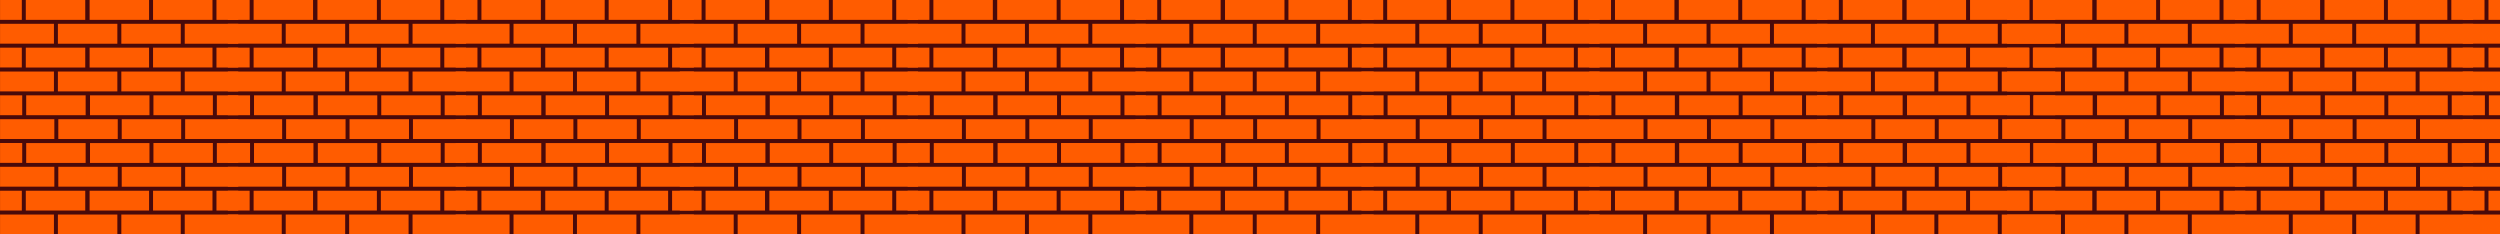 <svg xmlns="http://www.w3.org/2000/svg" xmlns:xlink="http://www.w3.org/1999/xlink" width="1280" zoomAndPan="magnify" viewBox="0 0 960 90" height="120" preserveAspectRatio="xMidYMid meet" version="1.0"><defs><clipPath id="2dbe1c2abb"><path d="M 0 0 L 91.5 0 L 91.5 90 L 0 90 Z M 0 0 " clip-rule="nonzero"/></clipPath><clipPath id="b3f4dcfb5f"><path d="M 87.48 0 L 178.98 0 L 178.98 90 L 87.48 90 Z M 87.48 0 " clip-rule="nonzero"/></clipPath><clipPath id="b28bd4c6cc"><path d="M 174.961 0 L 266.461 0 L 266.461 90 L 174.961 90 Z M 174.961 0 " clip-rule="nonzero"/></clipPath><clipPath id="166cb29cac"><path d="M 261.031 0 L 352.531 0 L 352.531 90 L 261.031 90 Z M 261.031 0 " clip-rule="nonzero"/></clipPath><clipPath id="58c809a56f"><path d="M 348.512 0 L 440 0 L 440 90 L 348.512 90 Z M 348.512 0 " clip-rule="nonzero"/></clipPath><clipPath id="43a3b06219"><path d="M 436 0 L 527.492 0 L 527.492 90 L 436 90 Z M 436 0 " clip-rule="nonzero"/></clipPath><clipPath id="0c4a96ee71"><path d="M 522.77 0 L 614.27 0 L 614.27 90 L 522.77 90 Z M 522.77 0 " clip-rule="nonzero"/></clipPath><clipPath id="51de94e87e"><path d="M 610.25 0 L 701.75 0 L 701.75 90 L 610.25 90 Z M 610.25 0 " clip-rule="nonzero"/></clipPath><clipPath id="c03835f375"><path d="M 697.73 0 L 789.23 0 L 789.23 90 L 697.73 90 Z M 697.73 0 " clip-rule="nonzero"/></clipPath><clipPath id="3737fdf4d8"><path d="M 770.707 0 L 862.207 0 L 862.207 90 L 770.707 90 Z M 770.707 0 " clip-rule="nonzero"/></clipPath><clipPath id="8fc164e7ef"><path d="M 858.188 0 L 949.688 0 L 949.688 90 L 858.188 90 Z M 858.188 0 " clip-rule="nonzero"/></clipPath><clipPath id="321231efe7"><path d="M 945.668 0 L 960 0 L 960 90 L 945.668 90 Z M 945.668 0 " clip-rule="nonzero"/></clipPath></defs><rect x="-96" width="1152" fill="#ffffff" y="-9" height="108" fill-opacity="1"/><rect x="-96" width="1152" fill="#ffffff" y="-9" height="108" fill-opacity="1"/><rect x="-96" width="1152" fill="#490a0a" y="-9" height="108" fill-opacity="1"/><g clip-path="url(#2dbe1c2abb)"><path fill="#ff5c00" d="M 57.242 7.621 L 34.41 7.621 L 34.41 0 L 57.242 0 Z M 81.594 0 L 58.766 0 L 58.766 7.621 L 81.594 7.621 Z M 83.121 0 L 83.121 7.621 L 91.484 7.621 L 91.484 0 Z M 8.379 0 L 0.016 0 L 0.016 7.621 L 8.379 7.621 Z M 32.734 0 L 9.906 0 L 9.906 7.621 L 32.734 7.621 Z M 46.59 16.789 L 69.418 16.789 L 69.418 9.148 L 46.59 9.148 Z M 70.941 16.789 L 91.484 16.789 L 91.484 9.148 L 70.941 9.148 Z M 20.711 9.148 L 0.016 9.148 L 0.016 16.77 L 20.711 16.77 Z M 22.234 16.789 L 45.062 16.789 L 45.062 9.148 L 22.234 9.148 Z M 34.41 25.938 L 57.242 25.938 L 57.242 18.297 L 34.41 18.297 Z M 81.594 18.297 L 58.766 18.297 L 58.766 25.918 L 81.594 25.918 Z M 83.121 25.938 L 91.484 25.938 L 91.484 18.297 L 83.121 18.297 Z M 8.379 18.297 L 0.016 18.297 L 0.016 25.918 L 8.379 25.918 Z M 9.906 25.938 L 32.734 25.938 L 32.734 18.297 L 9.906 18.297 Z M 46.59 35.086 L 69.418 35.086 L 69.418 27.465 L 46.59 27.465 Z M 70.941 35.086 L 91.484 35.086 L 91.484 27.465 L 70.941 27.465 Z M 20.711 27.465 L 0.016 27.465 L 0.016 35.086 L 20.711 35.086 Z M 45.062 27.465 L 22.234 27.465 L 22.234 35.086 L 45.062 35.086 Z M 34.562 44.234 L 57.395 44.234 L 57.395 36.613 L 34.562 36.613 Z M 81.746 36.613 L 58.918 36.613 L 58.918 44.234 L 81.746 44.234 Z M 83.273 44.234 L 91.484 44.234 L 91.484 36.613 L 83.273 36.613 Z M 8.531 36.613 L 0.016 36.613 L 0.016 44.234 L 8.531 44.234 Z M 10.059 44.234 L 32.887 44.234 L 32.887 36.613 L 10.059 36.613 Z M 46.742 53.387 L 69.57 53.387 L 69.57 45.766 L 46.742 45.766 Z M 71.094 53.387 L 91.484 53.387 L 91.484 45.766 L 71.094 45.766 Z M 20.863 45.766 L 0.016 45.766 L 0.016 53.387 L 20.863 53.387 Z M 45.215 45.766 L 22.387 45.766 L 22.387 53.387 L 45.215 53.387 Z M 34.562 62.555 L 57.395 62.555 L 57.395 54.934 L 34.562 54.934 Z M 81.746 54.914 L 58.918 54.914 L 58.918 62.535 L 81.746 62.535 Z M 83.273 62.555 L 91.484 62.555 L 91.484 54.934 L 83.273 54.934 Z M 8.531 54.914 L 0.016 54.914 L 0.016 62.535 L 8.531 62.535 Z M 10.059 62.555 L 32.887 62.555 L 32.887 54.934 L 10.059 54.934 Z M 46.742 71.703 L 69.57 71.703 L 69.57 64.082 L 46.742 64.082 Z M 71.094 71.703 L 91.484 71.703 L 91.484 64.082 L 71.094 64.082 Z M 20.863 64.062 L 0.016 64.062 L 0.016 71.684 L 20.863 71.684 Z M 45.215 64.062 L 22.387 64.062 L 22.387 71.684 L 45.215 71.684 Z M 57.242 73.23 L 34.41 73.23 L 34.41 80.852 L 57.242 80.852 Z M 58.766 80.852 L 81.594 80.852 L 81.594 73.23 L 58.766 73.23 Z M 83.121 80.852 L 91.484 80.852 L 91.484 73.23 L 83.121 73.23 Z M 8.379 73.23 L 0.016 73.23 L 0.016 80.852 L 8.379 80.852 Z M 9.906 80.852 L 32.734 80.852 L 32.734 73.23 L 9.906 73.23 Z M 46.59 90 L 69.418 90 L 69.418 82.379 L 46.59 82.379 Z M 70.941 90 L 91.484 90 L 91.484 82.379 L 70.941 82.379 Z M 0.016 90 L 20.711 90 L 20.711 82.379 L 0.016 82.379 Z M 22.234 90 L 45.062 90 L 45.062 82.379 L 22.234 82.379 Z M 22.234 90 " fill-opacity="1" fill-rule="nonzero"/></g><g clip-path="url(#b3f4dcfb5f)"><path fill="#ff5c00" d="M 144.723 7.621 L 121.895 7.621 L 121.895 0 L 144.723 0 Z M 169.074 0 L 146.246 0 L 146.246 7.621 L 169.074 7.621 Z M 170.602 0 L 170.602 7.621 L 178.965 7.621 L 178.965 0 Z M 95.863 0 L 87.496 0 L 87.496 7.621 L 95.863 7.621 Z M 120.215 0 L 97.387 0 L 97.387 7.621 L 120.215 7.621 Z M 134.07 16.789 L 156.898 16.789 L 156.898 9.148 L 134.07 9.148 Z M 158.422 16.789 L 178.965 16.789 L 178.965 9.148 L 158.422 9.148 Z M 108.191 9.148 L 87.496 9.148 L 87.496 16.77 L 108.191 16.77 Z M 109.715 16.789 L 132.547 16.789 L 132.547 9.148 L 109.715 9.148 Z M 121.895 25.938 L 144.723 25.938 L 144.723 18.297 L 121.895 18.297 Z M 169.074 18.297 L 146.246 18.297 L 146.246 25.918 L 169.074 25.918 Z M 170.602 25.938 L 178.965 25.938 L 178.965 18.297 L 170.602 18.297 Z M 95.863 18.297 L 87.496 18.297 L 87.496 25.918 L 95.863 25.918 Z M 97.387 25.938 L 120.215 25.938 L 120.215 18.297 L 97.387 18.297 Z M 134.07 35.086 L 156.898 35.086 L 156.898 27.465 L 134.07 27.465 Z M 158.422 35.086 L 178.965 35.086 L 178.965 27.465 L 158.422 27.465 Z M 108.191 27.465 L 87.496 27.465 L 87.496 35.086 L 108.191 35.086 Z M 132.547 27.465 L 109.715 27.465 L 109.715 35.086 L 132.547 35.086 Z M 122.047 44.234 L 144.875 44.234 L 144.875 36.613 L 122.047 36.613 Z M 169.23 36.613 L 146.398 36.613 L 146.398 44.234 L 169.23 44.234 Z M 170.754 44.234 L 178.965 44.234 L 178.965 36.613 L 170.754 36.613 Z M 96.016 36.613 L 87.496 36.613 L 87.496 44.234 L 96.016 44.234 Z M 97.539 44.234 L 120.367 44.234 L 120.367 36.613 L 97.539 36.613 Z M 134.223 53.387 L 157.051 53.387 L 157.051 45.766 L 134.223 45.766 Z M 158.574 53.387 L 178.965 53.387 L 178.965 45.766 L 158.574 45.766 Z M 108.344 45.766 L 87.496 45.766 L 87.496 53.387 L 108.344 53.387 Z M 132.699 45.766 L 109.867 45.766 L 109.867 53.387 L 132.699 53.387 Z M 122.047 62.555 L 144.875 62.555 L 144.875 54.934 L 122.047 54.934 Z M 169.23 54.914 L 146.398 54.914 L 146.398 62.535 L 169.23 62.535 Z M 170.754 62.555 L 178.965 62.555 L 178.965 54.934 L 170.754 54.934 Z M 96.016 54.914 L 87.496 54.914 L 87.496 62.535 L 96.016 62.535 Z M 97.539 62.555 L 120.367 62.555 L 120.367 54.934 L 97.539 54.934 Z M 134.223 71.703 L 157.051 71.703 L 157.051 64.082 L 134.223 64.082 Z M 158.574 71.703 L 178.965 71.703 L 178.965 64.082 L 158.574 64.082 Z M 108.344 64.062 L 87.496 64.062 L 87.496 71.684 L 108.344 71.684 Z M 132.699 64.062 L 109.867 64.062 L 109.867 71.684 L 132.699 71.684 Z M 144.723 73.23 L 121.895 73.23 L 121.895 80.852 L 144.723 80.852 Z M 146.246 80.852 L 169.074 80.852 L 169.074 73.23 L 146.246 73.23 Z M 170.602 80.852 L 178.965 80.852 L 178.965 73.23 L 170.602 73.23 Z M 95.863 73.23 L 87.496 73.23 L 87.496 80.852 L 95.863 80.852 Z M 97.387 80.852 L 120.215 80.852 L 120.215 73.23 L 97.387 73.23 Z M 134.07 90 L 156.898 90 L 156.898 82.379 L 134.07 82.379 Z M 158.422 90 L 178.965 90 L 178.965 82.379 L 158.422 82.379 Z M 87.496 90 L 108.191 90 L 108.191 82.379 L 87.496 82.379 Z M 109.715 90 L 132.547 90 L 132.547 82.379 L 109.715 82.379 Z M 109.715 90 " fill-opacity="1" fill-rule="nonzero"/></g><g clip-path="url(#b28bd4c6cc)"><path fill="#ff5c00" d="M 232.203 7.621 L 209.375 7.621 L 209.375 0 L 232.203 0 Z M 256.559 0 L 233.727 0 L 233.727 7.621 L 256.559 7.621 Z M 258.082 0 L 258.082 7.621 L 266.449 7.621 L 266.449 0 Z M 183.344 0 L 174.977 0 L 174.977 7.621 L 183.344 7.621 Z M 207.695 0 L 184.867 0 L 184.867 7.621 L 207.695 7.621 Z M 221.551 16.789 L 244.379 16.789 L 244.379 9.148 L 221.551 9.148 Z M 245.906 16.789 L 266.449 16.789 L 266.449 9.148 L 245.906 9.148 Z M 195.672 9.148 L 174.977 9.148 L 174.977 16.77 L 195.672 16.77 Z M 197.195 16.789 L 220.027 16.789 L 220.027 9.148 L 197.195 9.148 Z M 209.375 25.938 L 232.203 25.938 L 232.203 18.297 L 209.375 18.297 Z M 256.559 18.297 L 233.727 18.297 L 233.727 25.918 L 256.559 25.918 Z M 258.082 25.938 L 266.449 25.938 L 266.449 18.297 L 258.082 18.297 Z M 183.344 18.297 L 174.977 18.297 L 174.977 25.918 L 183.344 25.918 Z M 184.867 25.938 L 207.695 25.938 L 207.695 18.297 L 184.867 18.297 Z M 221.551 35.086 L 244.379 35.086 L 244.379 27.465 L 221.551 27.465 Z M 245.906 35.086 L 266.449 35.086 L 266.449 27.465 L 245.906 27.465 Z M 195.672 27.465 L 174.977 27.465 L 174.977 35.086 L 195.672 35.086 Z M 220.027 27.465 L 197.195 27.465 L 197.195 35.086 L 220.027 35.086 Z M 209.527 44.234 L 232.355 44.234 L 232.355 36.613 L 209.527 36.613 Z M 256.711 36.613 L 233.879 36.613 L 233.879 44.234 L 256.711 44.234 Z M 258.234 44.234 L 266.449 44.234 L 266.449 36.613 L 258.234 36.613 Z M 183.496 36.613 L 174.977 36.613 L 174.977 44.234 L 183.496 44.234 Z M 185.02 44.234 L 207.852 44.234 L 207.852 36.613 L 185.02 36.613 Z M 221.703 53.387 L 244.531 53.387 L 244.531 45.766 L 221.703 45.766 Z M 246.059 53.387 L 266.449 53.387 L 266.449 45.766 L 246.059 45.766 Z M 195.824 45.766 L 174.977 45.766 L 174.977 53.387 L 195.824 53.387 Z M 220.18 45.766 L 197.352 45.766 L 197.352 53.387 L 220.18 53.387 Z M 209.527 62.555 L 232.355 62.555 L 232.355 54.934 L 209.527 54.934 Z M 256.711 54.914 L 233.879 54.914 L 233.879 62.535 L 256.711 62.535 Z M 258.234 62.555 L 266.449 62.555 L 266.449 54.934 L 258.234 54.934 Z M 183.496 54.914 L 174.977 54.914 L 174.977 62.535 L 183.496 62.535 Z M 185.02 62.555 L 207.852 62.555 L 207.852 54.934 L 185.02 54.934 Z M 221.703 71.703 L 244.531 71.703 L 244.531 64.082 L 221.703 64.082 Z M 246.059 71.703 L 266.449 71.703 L 266.449 64.082 L 246.059 64.082 Z M 195.824 64.062 L 174.977 64.062 L 174.977 71.684 L 195.824 71.684 Z M 220.18 64.062 L 197.352 64.062 L 197.352 71.684 L 220.18 71.684 Z M 232.203 73.23 L 209.375 73.23 L 209.375 80.852 L 232.203 80.852 Z M 233.727 80.852 L 256.559 80.852 L 256.559 73.23 L 233.727 73.23 Z M 258.082 80.852 L 266.449 80.852 L 266.449 73.23 L 258.082 73.23 Z M 183.344 73.23 L 174.977 73.23 L 174.977 80.852 L 183.344 80.852 Z M 184.867 80.852 L 207.695 80.852 L 207.695 73.23 L 184.867 73.23 Z M 221.551 90 L 244.379 90 L 244.379 82.379 L 221.551 82.379 Z M 245.906 90 L 266.449 90 L 266.449 82.379 L 245.906 82.379 Z M 174.977 90 L 195.672 90 L 195.672 82.379 L 174.977 82.379 Z M 197.195 90 L 220.027 90 L 220.027 82.379 L 197.195 82.379 Z M 197.195 90 " fill-opacity="1" fill-rule="nonzero"/></g><g clip-path="url(#166cb29cac)"><path fill="#ff5c00" d="M 318.273 7.621 L 295.441 7.621 L 295.441 0 L 318.273 0 Z M 342.625 0 L 319.797 0 L 319.797 7.621 L 342.625 7.621 Z M 344.152 0 L 344.152 7.621 L 352.516 7.621 L 352.516 0 Z M 269.41 0 L 261.047 0 L 261.047 7.621 L 269.41 7.621 Z M 293.766 0 L 270.938 0 L 270.938 7.621 L 293.766 7.621 Z M 307.621 16.789 L 330.449 16.789 L 330.449 9.148 L 307.621 9.148 Z M 331.973 16.789 L 352.516 16.789 L 352.516 9.148 L 331.973 9.148 Z M 281.742 9.148 L 261.047 9.148 L 261.047 16.77 L 281.742 16.77 Z M 283.266 16.789 L 306.094 16.789 L 306.094 9.148 L 283.266 9.148 Z M 295.441 25.938 L 318.273 25.938 L 318.273 18.297 L 295.441 18.297 Z M 342.625 18.297 L 319.797 18.297 L 319.797 25.918 L 342.625 25.918 Z M 344.152 25.938 L 352.516 25.938 L 352.516 18.297 L 344.152 18.297 Z M 269.41 18.297 L 261.047 18.297 L 261.047 25.918 L 269.41 25.918 Z M 270.938 25.938 L 293.766 25.938 L 293.766 18.297 L 270.938 18.297 Z M 307.621 35.086 L 330.449 35.086 L 330.449 27.465 L 307.621 27.465 Z M 331.973 35.086 L 352.516 35.086 L 352.516 27.465 L 331.973 27.465 Z M 281.742 27.465 L 261.047 27.465 L 261.047 35.086 L 281.742 35.086 Z M 306.094 27.465 L 283.266 27.465 L 283.266 35.086 L 306.094 35.086 Z M 295.594 44.234 L 318.426 44.234 L 318.426 36.613 L 295.594 36.613 Z M 342.777 36.613 L 319.949 36.613 L 319.949 44.234 L 342.777 44.234 Z M 344.305 44.234 L 352.516 44.234 L 352.516 36.613 L 344.305 36.613 Z M 269.562 36.613 L 261.047 36.613 L 261.047 44.234 L 269.562 44.234 Z M 271.09 44.234 L 293.918 44.234 L 293.918 36.613 L 271.09 36.613 Z M 307.773 53.387 L 330.602 53.387 L 330.602 45.766 L 307.773 45.766 Z M 332.125 53.387 L 352.516 53.387 L 352.516 45.766 L 332.125 45.766 Z M 281.895 45.766 L 261.047 45.766 L 261.047 53.387 L 281.895 53.387 Z M 306.246 45.766 L 283.418 45.766 L 283.418 53.387 L 306.246 53.387 Z M 295.594 62.555 L 318.426 62.555 L 318.426 54.934 L 295.594 54.934 Z M 342.777 54.914 L 319.949 54.914 L 319.949 62.535 L 342.777 62.535 Z M 344.305 62.555 L 352.516 62.555 L 352.516 54.934 L 344.305 54.934 Z M 269.562 54.914 L 261.047 54.914 L 261.047 62.535 L 269.562 62.535 Z M 271.09 62.555 L 293.918 62.555 L 293.918 54.934 L 271.09 54.934 Z M 307.773 71.703 L 330.602 71.703 L 330.602 64.082 L 307.773 64.082 Z M 332.125 71.703 L 352.516 71.703 L 352.516 64.082 L 332.125 64.082 Z M 281.895 64.062 L 261.047 64.062 L 261.047 71.684 L 281.895 71.684 Z M 306.246 64.062 L 283.418 64.062 L 283.418 71.684 L 306.246 71.684 Z M 318.273 73.23 L 295.441 73.23 L 295.441 80.852 L 318.273 80.852 Z M 319.797 80.852 L 342.625 80.852 L 342.625 73.23 L 319.797 73.23 Z M 344.152 80.852 L 352.516 80.852 L 352.516 73.23 L 344.152 73.23 Z M 269.41 73.23 L 261.047 73.23 L 261.047 80.852 L 269.41 80.852 Z M 270.938 80.852 L 293.766 80.852 L 293.766 73.23 L 270.938 73.23 Z M 307.621 90 L 330.449 90 L 330.449 82.379 L 307.621 82.379 Z M 331.973 90 L 352.516 90 L 352.516 82.379 L 331.973 82.379 Z M 261.047 90 L 281.742 90 L 281.742 82.379 L 261.047 82.379 Z M 283.266 90 L 306.094 90 L 306.094 82.379 L 283.266 82.379 Z M 283.266 90 " fill-opacity="1" fill-rule="nonzero"/></g><g clip-path="url(#58c809a56f)"><path fill="#ff5c00" d="M 405.754 7.621 L 382.926 7.621 L 382.926 0 L 405.754 0 Z M 430.105 0 L 407.277 0 L 407.277 7.621 L 430.105 7.621 Z M 431.633 0 L 431.633 7.621 L 439.996 7.621 L 439.996 0 Z M 356.895 0 L 348.527 0 L 348.527 7.621 L 356.895 7.621 Z M 381.246 0 L 358.418 0 L 358.418 7.621 L 381.246 7.621 Z M 395.102 16.789 L 417.93 16.789 L 417.93 9.148 L 395.102 9.148 Z M 419.453 16.789 L 439.996 16.789 L 439.996 9.148 L 419.453 9.148 Z M 369.223 9.148 L 348.527 9.148 L 348.527 16.77 L 369.223 16.77 Z M 370.746 16.789 L 393.578 16.789 L 393.578 9.148 L 370.746 9.148 Z M 382.926 25.938 L 405.754 25.938 L 405.754 18.297 L 382.926 18.297 Z M 430.105 18.297 L 407.277 18.297 L 407.277 25.918 L 430.105 25.918 Z M 431.633 25.938 L 439.996 25.938 L 439.996 18.297 L 431.633 18.297 Z M 356.895 18.297 L 348.527 18.297 L 348.527 25.918 L 356.895 25.918 Z M 358.418 25.938 L 381.246 25.938 L 381.246 18.297 L 358.418 18.297 Z M 395.102 35.086 L 417.93 35.086 L 417.93 27.465 L 395.102 27.465 Z M 419.453 35.086 L 439.996 35.086 L 439.996 27.465 L 419.453 27.465 Z M 369.223 27.465 L 348.527 27.465 L 348.527 35.086 L 369.223 35.086 Z M 393.578 27.465 L 370.746 27.465 L 370.746 35.086 L 393.578 35.086 Z M 383.078 44.234 L 405.906 44.234 L 405.906 36.613 L 383.078 36.613 Z M 430.262 36.613 L 407.43 36.613 L 407.43 44.234 L 430.262 44.234 Z M 431.785 44.234 L 439.996 44.234 L 439.996 36.613 L 431.785 36.613 Z M 357.047 36.613 L 348.527 36.613 L 348.527 44.234 L 357.047 44.234 Z M 358.57 44.234 L 381.398 44.234 L 381.398 36.613 L 358.57 36.613 Z M 395.254 53.387 L 418.082 53.387 L 418.082 45.766 L 395.254 45.766 Z M 419.605 53.387 L 439.996 53.387 L 439.996 45.766 L 419.605 45.766 Z M 369.375 45.766 L 348.527 45.766 L 348.527 53.387 L 369.375 53.387 Z M 393.73 45.766 L 370.898 45.766 L 370.898 53.387 L 393.73 53.387 Z M 383.078 62.555 L 405.906 62.555 L 405.906 54.934 L 383.078 54.934 Z M 430.262 54.914 L 407.43 54.914 L 407.43 62.535 L 430.262 62.535 Z M 431.785 62.555 L 439.996 62.555 L 439.996 54.934 L 431.785 54.934 Z M 357.047 54.914 L 348.527 54.914 L 348.527 62.535 L 357.047 62.535 Z M 358.57 62.555 L 381.398 62.555 L 381.398 54.934 L 358.57 54.934 Z M 395.254 71.703 L 418.082 71.703 L 418.082 64.082 L 395.254 64.082 Z M 419.605 71.703 L 439.996 71.703 L 439.996 64.082 L 419.605 64.082 Z M 369.375 64.062 L 348.527 64.062 L 348.527 71.684 L 369.375 71.684 Z M 393.73 64.062 L 370.898 64.062 L 370.898 71.684 L 393.73 71.684 Z M 405.754 73.23 L 382.926 73.23 L 382.926 80.852 L 405.754 80.852 Z M 407.277 80.852 L 430.105 80.852 L 430.105 73.23 L 407.277 73.23 Z M 431.633 80.852 L 439.996 80.852 L 439.996 73.23 L 431.633 73.23 Z M 356.895 73.23 L 348.527 73.23 L 348.527 80.852 L 356.895 80.852 Z M 358.418 80.852 L 381.246 80.852 L 381.246 73.23 L 358.418 73.23 Z M 395.102 90 L 417.93 90 L 417.93 82.379 L 395.102 82.379 Z M 419.453 90 L 439.996 90 L 439.996 82.379 L 419.453 82.379 Z M 348.527 90 L 369.223 90 L 369.223 82.379 L 348.527 82.379 Z M 370.746 90 L 393.578 90 L 393.578 82.379 L 370.746 82.379 Z M 370.746 90 " fill-opacity="1" fill-rule="nonzero"/></g><g clip-path="url(#43a3b06219)"><path fill="#ff5c00" d="M 493.234 7.621 L 470.406 7.621 L 470.406 0 L 493.234 0 Z M 517.59 0 L 494.758 0 L 494.758 7.621 L 517.59 7.621 Z M 519.113 0 L 519.113 7.621 L 527.48 7.621 L 527.48 0 Z M 444.375 0 L 436.008 0 L 436.008 7.621 L 444.375 7.621 Z M 468.727 0 L 445.898 0 L 445.898 7.621 L 468.727 7.621 Z M 482.582 16.789 L 505.41 16.789 L 505.41 9.148 L 482.582 9.148 Z M 506.938 16.789 L 527.48 16.789 L 527.48 9.148 L 506.938 9.148 Z M 456.703 9.148 L 436.008 9.148 L 436.008 16.77 L 456.703 16.77 Z M 458.227 16.789 L 481.059 16.789 L 481.059 9.148 L 458.227 9.148 Z M 470.406 25.938 L 493.234 25.938 L 493.234 18.297 L 470.406 18.297 Z M 517.59 18.297 L 494.758 18.297 L 494.758 25.918 L 517.59 25.918 Z M 519.113 25.938 L 527.48 25.938 L 527.48 18.297 L 519.113 18.297 Z M 444.375 18.297 L 436.008 18.297 L 436.008 25.918 L 444.375 25.918 Z M 445.898 25.938 L 468.727 25.938 L 468.727 18.297 L 445.898 18.297 Z M 482.582 35.086 L 505.41 35.086 L 505.41 27.465 L 482.582 27.465 Z M 506.938 35.086 L 527.48 35.086 L 527.48 27.465 L 506.938 27.465 Z M 456.703 27.465 L 436.008 27.465 L 436.008 35.086 L 456.703 35.086 Z M 481.059 27.465 L 458.227 27.465 L 458.227 35.086 L 481.059 35.086 Z M 470.559 44.234 L 493.387 44.234 L 493.387 36.613 L 470.559 36.613 Z M 517.742 36.613 L 494.91 36.613 L 494.91 44.234 L 517.742 44.234 Z M 519.266 44.234 L 527.48 44.234 L 527.48 36.613 L 519.266 36.613 Z M 444.527 36.613 L 436.008 36.613 L 436.008 44.234 L 444.527 44.234 Z M 446.051 44.234 L 468.879 44.234 L 468.879 36.613 L 446.051 36.613 Z M 482.734 53.387 L 505.562 53.387 L 505.562 45.766 L 482.734 45.766 Z M 507.09 53.387 L 527.48 53.387 L 527.48 45.766 L 507.09 45.766 Z M 456.855 45.766 L 436.008 45.766 L 436.008 53.387 L 456.855 53.387 Z M 481.211 45.766 L 458.383 45.766 L 458.383 53.387 L 481.211 53.387 Z M 470.559 62.555 L 493.387 62.555 L 493.387 54.934 L 470.559 54.934 Z M 517.742 54.914 L 494.91 54.914 L 494.91 62.535 L 517.742 62.535 Z M 519.266 62.555 L 527.48 62.555 L 527.48 54.934 L 519.266 54.934 Z M 444.527 54.914 L 436.008 54.914 L 436.008 62.535 L 444.527 62.535 Z M 446.051 62.555 L 468.879 62.555 L 468.879 54.934 L 446.051 54.934 Z M 482.734 71.703 L 505.562 71.703 L 505.562 64.082 L 482.734 64.082 Z M 507.09 71.703 L 527.48 71.703 L 527.48 64.082 L 507.09 64.082 Z M 456.855 64.062 L 436.008 64.062 L 436.008 71.684 L 456.855 71.684 Z M 481.211 64.062 L 458.383 64.062 L 458.383 71.684 L 481.211 71.684 Z M 493.234 73.23 L 470.406 73.23 L 470.406 80.852 L 493.234 80.852 Z M 494.758 80.852 L 517.59 80.852 L 517.59 73.23 L 494.758 73.23 Z M 519.113 80.852 L 527.48 80.852 L 527.48 73.23 L 519.113 73.23 Z M 444.375 73.23 L 436.008 73.23 L 436.008 80.852 L 444.375 80.852 Z M 445.898 80.852 L 468.727 80.852 L 468.727 73.23 L 445.898 73.23 Z M 482.582 90 L 505.41 90 L 505.41 82.379 L 482.582 82.379 Z M 506.938 90 L 527.48 90 L 527.48 82.379 L 506.938 82.379 Z M 436.008 90 L 456.703 90 L 456.703 82.379 L 436.008 82.379 Z M 458.227 90 L 481.059 90 L 481.059 82.379 L 458.227 82.379 Z M 458.227 90 " fill-opacity="1" fill-rule="nonzero"/></g><g clip-path="url(#0c4a96ee71)"><path fill="#ff5c00" d="M 580.008 7.621 L 557.18 7.621 L 557.18 0 L 580.008 0 Z M 604.363 0 L 581.535 0 L 581.535 7.621 L 604.363 7.621 Z M 605.887 0 L 605.887 7.621 L 614.254 7.621 L 614.254 0 Z M 531.148 0 L 522.785 0 L 522.785 7.621 L 531.148 7.621 Z M 555.504 0 L 532.676 0 L 532.676 7.621 L 555.504 7.621 Z M 569.355 16.789 L 592.188 16.789 L 592.188 9.148 L 569.355 9.148 Z M 593.711 16.789 L 614.254 16.789 L 614.254 9.148 L 593.711 9.148 Z M 543.48 9.148 L 522.785 9.148 L 522.785 16.77 L 543.48 16.77 Z M 545.004 16.789 L 567.832 16.789 L 567.832 9.148 L 545.004 9.148 Z M 557.18 25.938 L 580.008 25.938 L 580.008 18.297 L 557.18 18.297 Z M 604.363 18.297 L 581.535 18.297 L 581.535 25.918 L 604.363 25.918 Z M 605.887 25.938 L 614.254 25.938 L 614.254 18.297 L 605.887 18.297 Z M 531.148 18.297 L 522.785 18.297 L 522.785 25.918 L 531.148 25.918 Z M 532.676 25.938 L 555.504 25.938 L 555.504 18.297 L 532.676 18.297 Z M 569.355 35.086 L 592.188 35.086 L 592.188 27.465 L 569.355 27.465 Z M 593.711 35.086 L 614.254 35.086 L 614.254 27.465 L 593.711 27.465 Z M 543.48 27.465 L 522.785 27.465 L 522.785 35.086 L 543.48 35.086 Z M 567.832 27.465 L 545.004 27.465 L 545.004 35.086 L 567.832 35.086 Z M 557.332 44.234 L 580.164 44.234 L 580.164 36.613 L 557.332 36.613 Z M 604.516 36.613 L 581.688 36.613 L 581.688 44.234 L 604.516 44.234 Z M 606.039 44.234 L 614.254 44.234 L 614.254 36.613 L 606.039 36.613 Z M 531.301 36.613 L 522.785 36.613 L 522.785 44.234 L 531.301 44.234 Z M 532.828 44.234 L 555.656 44.234 L 555.656 36.613 L 532.828 36.613 Z M 569.508 53.387 L 592.34 53.387 L 592.34 45.766 L 569.508 45.766 Z M 593.863 53.387 L 614.254 53.387 L 614.254 45.766 L 593.863 45.766 Z M 543.633 45.766 L 522.785 45.766 L 522.785 53.387 L 543.633 53.387 Z M 567.984 45.766 L 545.156 45.766 L 545.156 53.387 L 567.984 53.387 Z M 557.332 62.555 L 580.164 62.555 L 580.164 54.934 L 557.332 54.934 Z M 604.516 54.914 L 581.688 54.914 L 581.688 62.535 L 604.516 62.535 Z M 606.039 62.555 L 614.254 62.555 L 614.254 54.934 L 606.039 54.934 Z M 531.301 54.914 L 522.785 54.914 L 522.785 62.535 L 531.301 62.535 Z M 532.828 62.555 L 555.656 62.555 L 555.656 54.934 L 532.828 54.934 Z M 569.508 71.703 L 592.34 71.703 L 592.34 64.082 L 569.508 64.082 Z M 593.863 71.703 L 614.254 71.703 L 614.254 64.082 L 593.863 64.082 Z M 543.633 64.062 L 522.785 64.062 L 522.785 71.684 L 543.633 71.684 Z M 567.984 64.062 L 545.156 64.062 L 545.156 71.684 L 567.984 71.684 Z M 580.008 73.23 L 557.18 73.23 L 557.18 80.852 L 580.008 80.852 Z M 581.535 80.852 L 604.363 80.852 L 604.363 73.23 L 581.535 73.23 Z M 605.887 80.852 L 614.254 80.852 L 614.254 73.23 L 605.887 73.23 Z M 531.148 73.23 L 522.785 73.23 L 522.785 80.852 L 531.148 80.852 Z M 532.676 80.852 L 555.504 80.852 L 555.504 73.23 L 532.676 73.23 Z M 569.355 90 L 592.188 90 L 592.188 82.379 L 569.355 82.379 Z M 593.711 90 L 614.254 90 L 614.254 82.379 L 593.711 82.379 Z M 522.785 90 L 543.48 90 L 543.48 82.379 L 522.785 82.379 Z M 545.004 90 L 567.832 90 L 567.832 82.379 L 545.004 82.379 Z M 545.004 90 " fill-opacity="1" fill-rule="nonzero"/></g><g clip-path="url(#51de94e87e)"><path fill="#ff5c00" d="M 667.492 7.621 L 644.66 7.621 L 644.66 0 L 667.492 0 Z M 691.844 0 L 669.016 0 L 669.016 7.621 L 691.844 7.621 Z M 693.371 0 L 693.371 7.621 L 701.734 7.621 L 701.734 0 Z M 618.629 0 L 610.266 0 L 610.266 7.621 L 618.629 7.621 Z M 642.984 0 L 620.156 0 L 620.156 7.621 L 642.984 7.621 Z M 656.84 16.789 L 679.668 16.789 L 679.668 9.148 L 656.84 9.148 Z M 681.191 16.789 L 701.734 16.789 L 701.734 9.148 L 681.191 9.148 Z M 630.961 9.148 L 610.266 9.148 L 610.266 16.77 L 630.961 16.77 Z M 632.484 16.789 L 655.312 16.789 L 655.312 9.148 L 632.484 9.148 Z M 644.66 25.938 L 667.492 25.938 L 667.492 18.297 L 644.66 18.297 Z M 691.844 18.297 L 669.016 18.297 L 669.016 25.918 L 691.844 25.918 Z M 693.371 25.938 L 701.734 25.938 L 701.734 18.297 L 693.371 18.297 Z M 618.629 18.297 L 610.266 18.297 L 610.266 25.918 L 618.629 25.918 Z M 620.156 25.938 L 642.984 25.938 L 642.984 18.297 L 620.156 18.297 Z M 656.84 35.086 L 679.668 35.086 L 679.668 27.465 L 656.84 27.465 Z M 681.191 35.086 L 701.734 35.086 L 701.734 27.465 L 681.191 27.465 Z M 630.961 27.465 L 610.266 27.465 L 610.266 35.086 L 630.961 35.086 Z M 655.312 27.465 L 632.484 27.465 L 632.484 35.086 L 655.312 35.086 Z M 644.812 44.234 L 667.645 44.234 L 667.645 36.613 L 644.812 36.613 Z M 691.996 36.613 L 669.168 36.613 L 669.168 44.234 L 691.996 44.234 Z M 693.523 44.234 L 701.734 44.234 L 701.734 36.613 L 693.523 36.613 Z M 618.785 36.613 L 610.266 36.613 L 610.266 44.234 L 618.785 44.234 Z M 620.309 44.234 L 643.137 44.234 L 643.137 36.613 L 620.309 36.613 Z M 656.992 53.387 L 679.82 53.387 L 679.82 45.766 L 656.992 45.766 Z M 681.344 53.387 L 701.734 53.387 L 701.734 45.766 L 681.344 45.766 Z M 631.113 45.766 L 610.266 45.766 L 610.266 53.387 L 631.113 53.387 Z M 655.465 45.766 L 632.637 45.766 L 632.637 53.387 L 655.465 53.387 Z M 644.812 62.555 L 667.645 62.555 L 667.645 54.934 L 644.812 54.934 Z M 691.996 54.914 L 669.168 54.914 L 669.168 62.535 L 691.996 62.535 Z M 693.523 62.555 L 701.734 62.555 L 701.734 54.934 L 693.523 54.934 Z M 618.785 54.914 L 610.266 54.914 L 610.266 62.535 L 618.785 62.535 Z M 620.309 62.555 L 643.137 62.555 L 643.137 54.934 L 620.309 54.934 Z M 656.992 71.703 L 679.82 71.703 L 679.82 64.082 L 656.992 64.082 Z M 681.344 71.703 L 701.734 71.703 L 701.734 64.082 L 681.344 64.082 Z M 631.113 64.062 L 610.266 64.062 L 610.266 71.684 L 631.113 71.684 Z M 655.465 64.062 L 632.637 64.062 L 632.637 71.684 L 655.465 71.684 Z M 667.492 73.23 L 644.66 73.23 L 644.66 80.852 L 667.492 80.852 Z M 669.016 80.852 L 691.844 80.852 L 691.844 73.23 L 669.016 73.23 Z M 693.371 80.852 L 701.734 80.852 L 701.734 73.23 L 693.371 73.23 Z M 618.629 73.23 L 610.266 73.23 L 610.266 80.852 L 618.629 80.852 Z M 620.156 80.852 L 642.984 80.852 L 642.984 73.23 L 620.156 73.23 Z M 656.84 90 L 679.668 90 L 679.668 82.379 L 656.84 82.379 Z M 681.191 90 L 701.734 90 L 701.734 82.379 L 681.191 82.379 Z M 610.266 90 L 630.961 90 L 630.961 82.379 L 610.266 82.379 Z M 632.484 90 L 655.312 90 L 655.312 82.379 L 632.484 82.379 Z M 632.484 90 " fill-opacity="1" fill-rule="nonzero"/></g><g clip-path="url(#c03835f375)"><path fill="#ff5c00" d="M 754.973 7.621 L 732.145 7.621 L 732.145 0 L 754.973 0 Z M 779.328 0 L 756.496 0 L 756.496 7.621 L 779.328 7.621 Z M 780.852 0 L 780.852 7.621 L 789.215 7.621 L 789.215 0 Z M 706.113 0 L 697.746 0 L 697.746 7.621 L 706.113 7.621 Z M 730.465 0 L 707.637 0 L 707.637 7.621 L 730.465 7.621 Z M 744.32 16.789 L 767.148 16.789 L 767.148 9.148 L 744.32 9.148 Z M 768.672 16.789 L 789.215 16.789 L 789.215 9.148 L 768.672 9.148 Z M 718.441 9.148 L 697.746 9.148 L 697.746 16.77 L 718.441 16.77 Z M 719.965 16.789 L 742.797 16.789 L 742.797 9.148 L 719.965 9.148 Z M 732.145 25.938 L 754.973 25.938 L 754.973 18.297 L 732.145 18.297 Z M 779.328 18.297 L 756.496 18.297 L 756.496 25.918 L 779.328 25.918 Z M 780.852 25.938 L 789.215 25.938 L 789.215 18.297 L 780.852 18.297 Z M 706.113 18.297 L 697.746 18.297 L 697.746 25.918 L 706.113 25.918 Z M 707.637 25.938 L 730.465 25.938 L 730.465 18.297 L 707.637 18.297 Z M 744.32 35.086 L 767.148 35.086 L 767.148 27.465 L 744.32 27.465 Z M 768.672 35.086 L 789.215 35.086 L 789.215 27.465 L 768.672 27.465 Z M 718.441 27.465 L 697.746 27.465 L 697.746 35.086 L 718.441 35.086 Z M 742.797 27.465 L 719.965 27.465 L 719.965 35.086 L 742.797 35.086 Z M 732.297 44.234 L 755.125 44.234 L 755.125 36.613 L 732.297 36.613 Z M 779.48 36.613 L 756.648 36.613 L 756.648 44.234 L 779.48 44.234 Z M 781.004 44.234 L 789.215 44.234 L 789.215 36.613 L 781.004 36.613 Z M 706.266 36.613 L 697.746 36.613 L 697.746 44.234 L 706.266 44.234 Z M 707.789 44.234 L 730.617 44.234 L 730.617 36.613 L 707.789 36.613 Z M 744.473 53.387 L 767.301 53.387 L 767.301 45.766 L 744.473 45.766 Z M 768.828 53.387 L 789.215 53.387 L 789.215 45.766 L 768.828 45.766 Z M 718.594 45.766 L 697.746 45.766 L 697.746 53.387 L 718.594 53.387 Z M 742.949 45.766 L 720.117 45.766 L 720.117 53.387 L 742.949 53.387 Z M 732.297 62.555 L 755.125 62.555 L 755.125 54.934 L 732.297 54.934 Z M 779.48 54.914 L 756.648 54.914 L 756.648 62.535 L 779.48 62.535 Z M 781.004 62.555 L 789.215 62.555 L 789.215 54.934 L 781.004 54.934 Z M 706.266 54.914 L 697.746 54.914 L 697.746 62.535 L 706.266 62.535 Z M 707.789 62.555 L 730.617 62.555 L 730.617 54.934 L 707.789 54.934 Z M 744.473 71.703 L 767.301 71.703 L 767.301 64.082 L 744.473 64.082 Z M 768.828 71.703 L 789.215 71.703 L 789.215 64.082 L 768.828 64.082 Z M 718.594 64.062 L 697.746 64.062 L 697.746 71.684 L 718.594 71.684 Z M 742.949 64.062 L 720.117 64.062 L 720.117 71.684 L 742.949 71.684 Z M 754.973 73.23 L 732.145 73.23 L 732.145 80.852 L 754.973 80.852 Z M 756.496 80.852 L 779.328 80.852 L 779.328 73.23 L 756.496 73.23 Z M 780.852 80.852 L 789.215 80.852 L 789.215 73.23 L 780.852 73.23 Z M 706.113 73.23 L 697.746 73.23 L 697.746 80.852 L 706.113 80.852 Z M 707.637 80.852 L 730.465 80.852 L 730.465 73.23 L 707.637 73.23 Z M 744.32 90 L 767.148 90 L 767.148 82.379 L 744.32 82.379 Z M 768.672 90 L 789.215 90 L 789.215 82.379 L 768.672 82.379 Z M 697.746 90 L 718.441 90 L 718.441 82.379 L 697.746 82.379 Z M 719.965 90 L 742.797 90 L 742.797 82.379 L 719.965 82.379 Z M 719.965 90 " fill-opacity="1" fill-rule="nonzero"/></g><g clip-path="url(#3737fdf4d8)"><path fill="#ff5c00" d="M 827.949 7.621 L 805.117 7.621 L 805.117 0 L 827.949 0 Z M 852.301 0 L 829.473 0 L 829.473 7.621 L 852.301 7.621 Z M 853.828 0 L 853.828 7.621 L 862.191 7.621 L 862.191 0 Z M 779.086 0 L 770.723 0 L 770.723 7.621 L 779.086 7.621 Z M 803.441 0 L 780.613 0 L 780.613 7.621 L 803.441 7.621 Z M 817.297 16.789 L 840.125 16.789 L 840.125 9.148 L 817.297 9.148 Z M 841.648 16.789 L 862.191 16.789 L 862.191 9.148 L 841.648 9.148 Z M 791.418 9.148 L 770.723 9.148 L 770.723 16.77 L 791.418 16.77 Z M 792.941 16.789 L 815.77 16.789 L 815.77 9.148 L 792.941 9.148 Z M 805.117 25.938 L 827.949 25.938 L 827.949 18.297 L 805.117 18.297 Z M 852.301 18.297 L 829.473 18.297 L 829.473 25.918 L 852.301 25.918 Z M 853.828 25.938 L 862.191 25.938 L 862.191 18.297 L 853.828 18.297 Z M 779.086 18.297 L 770.723 18.297 L 770.723 25.918 L 779.086 25.918 Z M 780.613 25.938 L 803.441 25.938 L 803.441 18.297 L 780.613 18.297 Z M 817.297 35.086 L 840.125 35.086 L 840.125 27.465 L 817.297 27.465 Z M 841.648 35.086 L 862.191 35.086 L 862.191 27.465 L 841.648 27.465 Z M 791.418 27.465 L 770.723 27.465 L 770.723 35.086 L 791.418 35.086 Z M 815.77 27.465 L 792.941 27.465 L 792.941 35.086 L 815.77 35.086 Z M 805.27 44.234 L 828.102 44.234 L 828.102 36.613 L 805.27 36.613 Z M 852.453 36.613 L 829.625 36.613 L 829.625 44.234 L 852.453 44.234 Z M 853.98 44.234 L 862.191 44.234 L 862.191 36.613 L 853.98 36.613 Z M 779.238 36.613 L 770.723 36.613 L 770.723 44.234 L 779.238 44.234 Z M 780.766 44.234 L 803.594 44.234 L 803.594 36.613 L 780.766 36.613 Z M 817.449 53.387 L 840.277 53.387 L 840.277 45.766 L 817.449 45.766 Z M 841.801 53.387 L 862.191 53.387 L 862.191 45.766 L 841.801 45.766 Z M 791.57 45.766 L 770.723 45.766 L 770.723 53.387 L 791.57 53.387 Z M 815.922 45.766 L 793.094 45.766 L 793.094 53.387 L 815.922 53.387 Z M 805.27 62.555 L 828.102 62.555 L 828.102 54.934 L 805.27 54.934 Z M 852.453 54.914 L 829.625 54.914 L 829.625 62.535 L 852.453 62.535 Z M 853.98 62.555 L 862.191 62.555 L 862.191 54.934 L 853.98 54.934 Z M 779.238 54.914 L 770.723 54.914 L 770.723 62.535 L 779.238 62.535 Z M 780.766 62.555 L 803.594 62.555 L 803.594 54.934 L 780.766 54.934 Z M 817.449 71.703 L 840.277 71.703 L 840.277 64.082 L 817.449 64.082 Z M 841.801 71.703 L 862.191 71.703 L 862.191 64.082 L 841.801 64.082 Z M 791.57 64.062 L 770.723 64.062 L 770.723 71.684 L 791.57 71.684 Z M 815.922 64.062 L 793.094 64.062 L 793.094 71.684 L 815.922 71.684 Z M 827.949 73.23 L 805.117 73.23 L 805.117 80.852 L 827.949 80.852 Z M 829.473 80.852 L 852.301 80.852 L 852.301 73.23 L 829.473 73.23 Z M 853.828 80.852 L 862.191 80.852 L 862.191 73.23 L 853.828 73.23 Z M 779.086 73.23 L 770.723 73.23 L 770.723 80.852 L 779.086 80.852 Z M 780.613 80.852 L 803.441 80.852 L 803.441 73.23 L 780.613 73.23 Z M 817.297 90 L 840.125 90 L 840.125 82.379 L 817.297 82.379 Z M 841.648 90 L 862.191 90 L 862.191 82.379 L 841.648 82.379 Z M 770.723 90 L 791.418 90 L 791.418 82.379 L 770.723 82.379 Z M 792.941 90 L 815.77 90 L 815.77 82.379 L 792.941 82.379 Z M 792.941 90 " fill-opacity="1" fill-rule="nonzero"/></g><g clip-path="url(#8fc164e7ef)"><path fill="#ff5c00" d="M 915.43 7.621 L 892.602 7.621 L 892.602 0 L 915.43 0 Z M 939.781 0 L 916.953 0 L 916.953 7.621 L 939.781 7.621 Z M 941.309 0 L 941.309 7.621 L 949.672 7.621 L 949.672 0 Z M 866.57 0 L 858.203 0 L 858.203 7.621 L 866.57 7.621 Z M 890.922 0 L 868.094 0 L 868.094 7.621 L 890.922 7.621 Z M 904.777 16.789 L 927.605 16.789 L 927.605 9.148 L 904.777 9.148 Z M 929.129 16.789 L 949.672 16.789 L 949.672 9.148 L 929.129 9.148 Z M 878.898 9.148 L 858.203 9.148 L 858.203 16.77 L 878.898 16.77 Z M 880.422 16.789 L 903.254 16.789 L 903.254 9.148 L 880.422 9.148 Z M 892.602 25.938 L 915.43 25.938 L 915.43 18.297 L 892.602 18.297 Z M 939.781 18.297 L 916.953 18.297 L 916.953 25.918 L 939.781 25.918 Z M 941.309 25.938 L 949.672 25.938 L 949.672 18.297 L 941.309 18.297 Z M 866.57 18.297 L 858.203 18.297 L 858.203 25.918 L 866.57 25.918 Z M 868.094 25.938 L 890.922 25.938 L 890.922 18.297 L 868.094 18.297 Z M 904.777 35.086 L 927.605 35.086 L 927.605 27.465 L 904.777 27.465 Z M 929.129 35.086 L 949.672 35.086 L 949.672 27.465 L 929.129 27.465 Z M 878.898 27.465 L 858.203 27.465 L 858.203 35.086 L 878.898 35.086 Z M 903.254 27.465 L 880.422 27.465 L 880.422 35.086 L 903.254 35.086 Z M 892.754 44.234 L 915.582 44.234 L 915.582 36.613 L 892.754 36.613 Z M 939.934 36.613 L 917.105 36.613 L 917.105 44.234 L 939.934 44.234 Z M 941.461 44.234 L 949.672 44.234 L 949.672 36.613 L 941.461 36.613 Z M 866.723 36.613 L 858.203 36.613 L 858.203 44.234 L 866.723 44.234 Z M 868.246 44.234 L 891.074 44.234 L 891.074 36.613 L 868.246 36.613 Z M 904.93 53.387 L 927.758 53.387 L 927.758 45.766 L 904.93 45.766 Z M 929.281 53.387 L 949.672 53.387 L 949.672 45.766 L 929.281 45.766 Z M 879.051 45.766 L 858.203 45.766 L 858.203 53.387 L 879.051 53.387 Z M 903.406 45.766 L 880.574 45.766 L 880.574 53.387 L 903.406 53.387 Z M 892.754 62.555 L 915.582 62.555 L 915.582 54.934 L 892.754 54.934 Z M 939.934 54.914 L 917.105 54.914 L 917.105 62.535 L 939.934 62.535 Z M 941.461 62.555 L 949.672 62.555 L 949.672 54.934 L 941.461 54.934 Z M 866.723 54.914 L 858.203 54.914 L 858.203 62.535 L 866.723 62.535 Z M 868.246 62.555 L 891.074 62.555 L 891.074 54.934 L 868.246 54.934 Z M 904.93 71.703 L 927.758 71.703 L 927.758 64.082 L 904.93 64.082 Z M 929.281 71.703 L 949.672 71.703 L 949.672 64.082 L 929.281 64.082 Z M 879.051 64.062 L 858.203 64.062 L 858.203 71.684 L 879.051 71.684 Z M 903.406 64.062 L 880.574 64.062 L 880.574 71.684 L 903.406 71.684 Z M 915.43 73.23 L 892.602 73.23 L 892.602 80.852 L 915.43 80.852 Z M 916.953 80.852 L 939.781 80.852 L 939.781 73.23 L 916.953 73.23 Z M 941.309 80.852 L 949.672 80.852 L 949.672 73.23 L 941.309 73.23 Z M 866.57 73.23 L 858.203 73.23 L 858.203 80.852 L 866.57 80.852 Z M 868.094 80.852 L 890.922 80.852 L 890.922 73.23 L 868.094 73.23 Z M 904.777 90 L 927.605 90 L 927.605 82.379 L 904.777 82.379 Z M 929.129 90 L 949.672 90 L 949.672 82.379 L 929.129 82.379 Z M 858.203 90 L 878.898 90 L 878.898 82.379 L 858.203 82.379 Z M 880.422 90 L 903.254 90 L 903.254 82.379 L 880.422 82.379 Z M 880.422 90 " fill-opacity="1" fill-rule="nonzero"/></g><g clip-path="url(#321231efe7)"><path fill="#ff5c00" d="M 1002.91 7.621 L 980.082 7.621 L 980.082 0 L 1002.91 0 Z M 1027.266 0 L 1004.434 0 L 1004.434 7.621 L 1027.266 7.621 Z M 1028.789 0 L 1028.789 7.621 L 1037.156 7.621 L 1037.156 0 Z M 954.051 0 L 945.684 0 L 945.684 7.621 L 954.051 7.621 Z M 978.402 0 L 955.574 0 L 955.574 7.621 L 978.402 7.621 Z M 992.258 16.789 L 1015.086 16.789 L 1015.086 9.148 L 992.258 9.148 Z M 1016.613 16.789 L 1037.156 16.789 L 1037.156 9.148 L 1016.613 9.148 Z M 966.379 9.148 L 945.684 9.148 L 945.684 16.77 L 966.379 16.77 Z M 967.902 16.789 L 990.734 16.789 L 990.734 9.148 L 967.902 9.148 Z M 980.082 25.938 L 1002.91 25.938 L 1002.91 18.297 L 980.082 18.297 Z M 1027.266 18.297 L 1004.434 18.297 L 1004.434 25.918 L 1027.266 25.918 Z M 1028.789 25.938 L 1037.156 25.938 L 1037.156 18.297 L 1028.789 18.297 Z M 954.051 18.297 L 945.684 18.297 L 945.684 25.918 L 954.051 25.918 Z M 955.574 25.938 L 978.402 25.938 L 978.402 18.297 L 955.574 18.297 Z M 992.258 35.086 L 1015.086 35.086 L 1015.086 27.465 L 992.258 27.465 Z M 1016.613 35.086 L 1037.156 35.086 L 1037.156 27.465 L 1016.613 27.465 Z M 966.379 27.465 L 945.684 27.465 L 945.684 35.086 L 966.379 35.086 Z M 990.734 27.465 L 967.902 27.465 L 967.902 35.086 L 990.734 35.086 Z M 980.234 44.234 L 1003.062 44.234 L 1003.062 36.613 L 980.234 36.613 Z M 1027.418 36.613 L 1004.586 36.613 L 1004.586 44.234 L 1027.418 44.234 Z M 1028.941 44.234 L 1037.156 44.234 L 1037.156 36.613 L 1028.941 36.613 Z M 954.203 36.613 L 945.684 36.613 L 945.684 44.234 L 954.203 44.234 Z M 955.727 44.234 L 978.559 44.234 L 978.559 36.613 L 955.727 36.613 Z M 992.41 53.387 L 1015.238 53.387 L 1015.238 45.766 L 992.41 45.766 Z M 1016.766 53.387 L 1037.156 53.387 L 1037.156 45.766 L 1016.766 45.766 Z M 966.531 45.766 L 945.684 45.766 L 945.684 53.387 L 966.531 53.387 Z M 990.887 45.766 L 968.059 45.766 L 968.059 53.387 L 990.887 53.387 Z M 980.234 62.555 L 1003.062 62.555 L 1003.062 54.934 L 980.234 54.934 Z M 1027.418 54.914 L 1004.586 54.914 L 1004.586 62.535 L 1027.418 62.535 Z M 1028.941 62.555 L 1037.156 62.555 L 1037.156 54.934 L 1028.941 54.934 Z M 954.203 54.914 L 945.684 54.914 L 945.684 62.535 L 954.203 62.535 Z M 955.727 62.555 L 978.559 62.555 L 978.559 54.934 L 955.727 54.934 Z M 992.41 71.703 L 1015.238 71.703 L 1015.238 64.082 L 992.41 64.082 Z M 1016.766 71.703 L 1037.156 71.703 L 1037.156 64.082 L 1016.766 64.082 Z M 966.531 64.062 L 945.684 64.062 L 945.684 71.684 L 966.531 71.684 Z M 990.887 64.062 L 968.059 64.062 L 968.059 71.684 L 990.887 71.684 Z M 1002.91 73.23 L 980.082 73.23 L 980.082 80.852 L 1002.91 80.852 Z M 1004.434 80.852 L 1027.266 80.852 L 1027.266 73.23 L 1004.434 73.23 Z M 1028.789 80.852 L 1037.156 80.852 L 1037.156 73.23 L 1028.789 73.23 Z M 954.051 73.23 L 945.684 73.23 L 945.684 80.852 L 954.051 80.852 Z M 955.574 80.852 L 978.402 80.852 L 978.402 73.23 L 955.574 73.23 Z M 992.258 90 L 1015.086 90 L 1015.086 82.379 L 992.258 82.379 Z M 1016.613 90 L 1037.156 90 L 1037.156 82.379 L 1016.613 82.379 Z M 945.684 90 L 966.379 90 L 966.379 82.379 L 945.684 82.379 Z M 967.902 90 L 990.734 90 L 990.734 82.379 L 967.902 82.379 Z M 967.902 90 " fill-opacity="1" fill-rule="nonzero"/></g></svg>